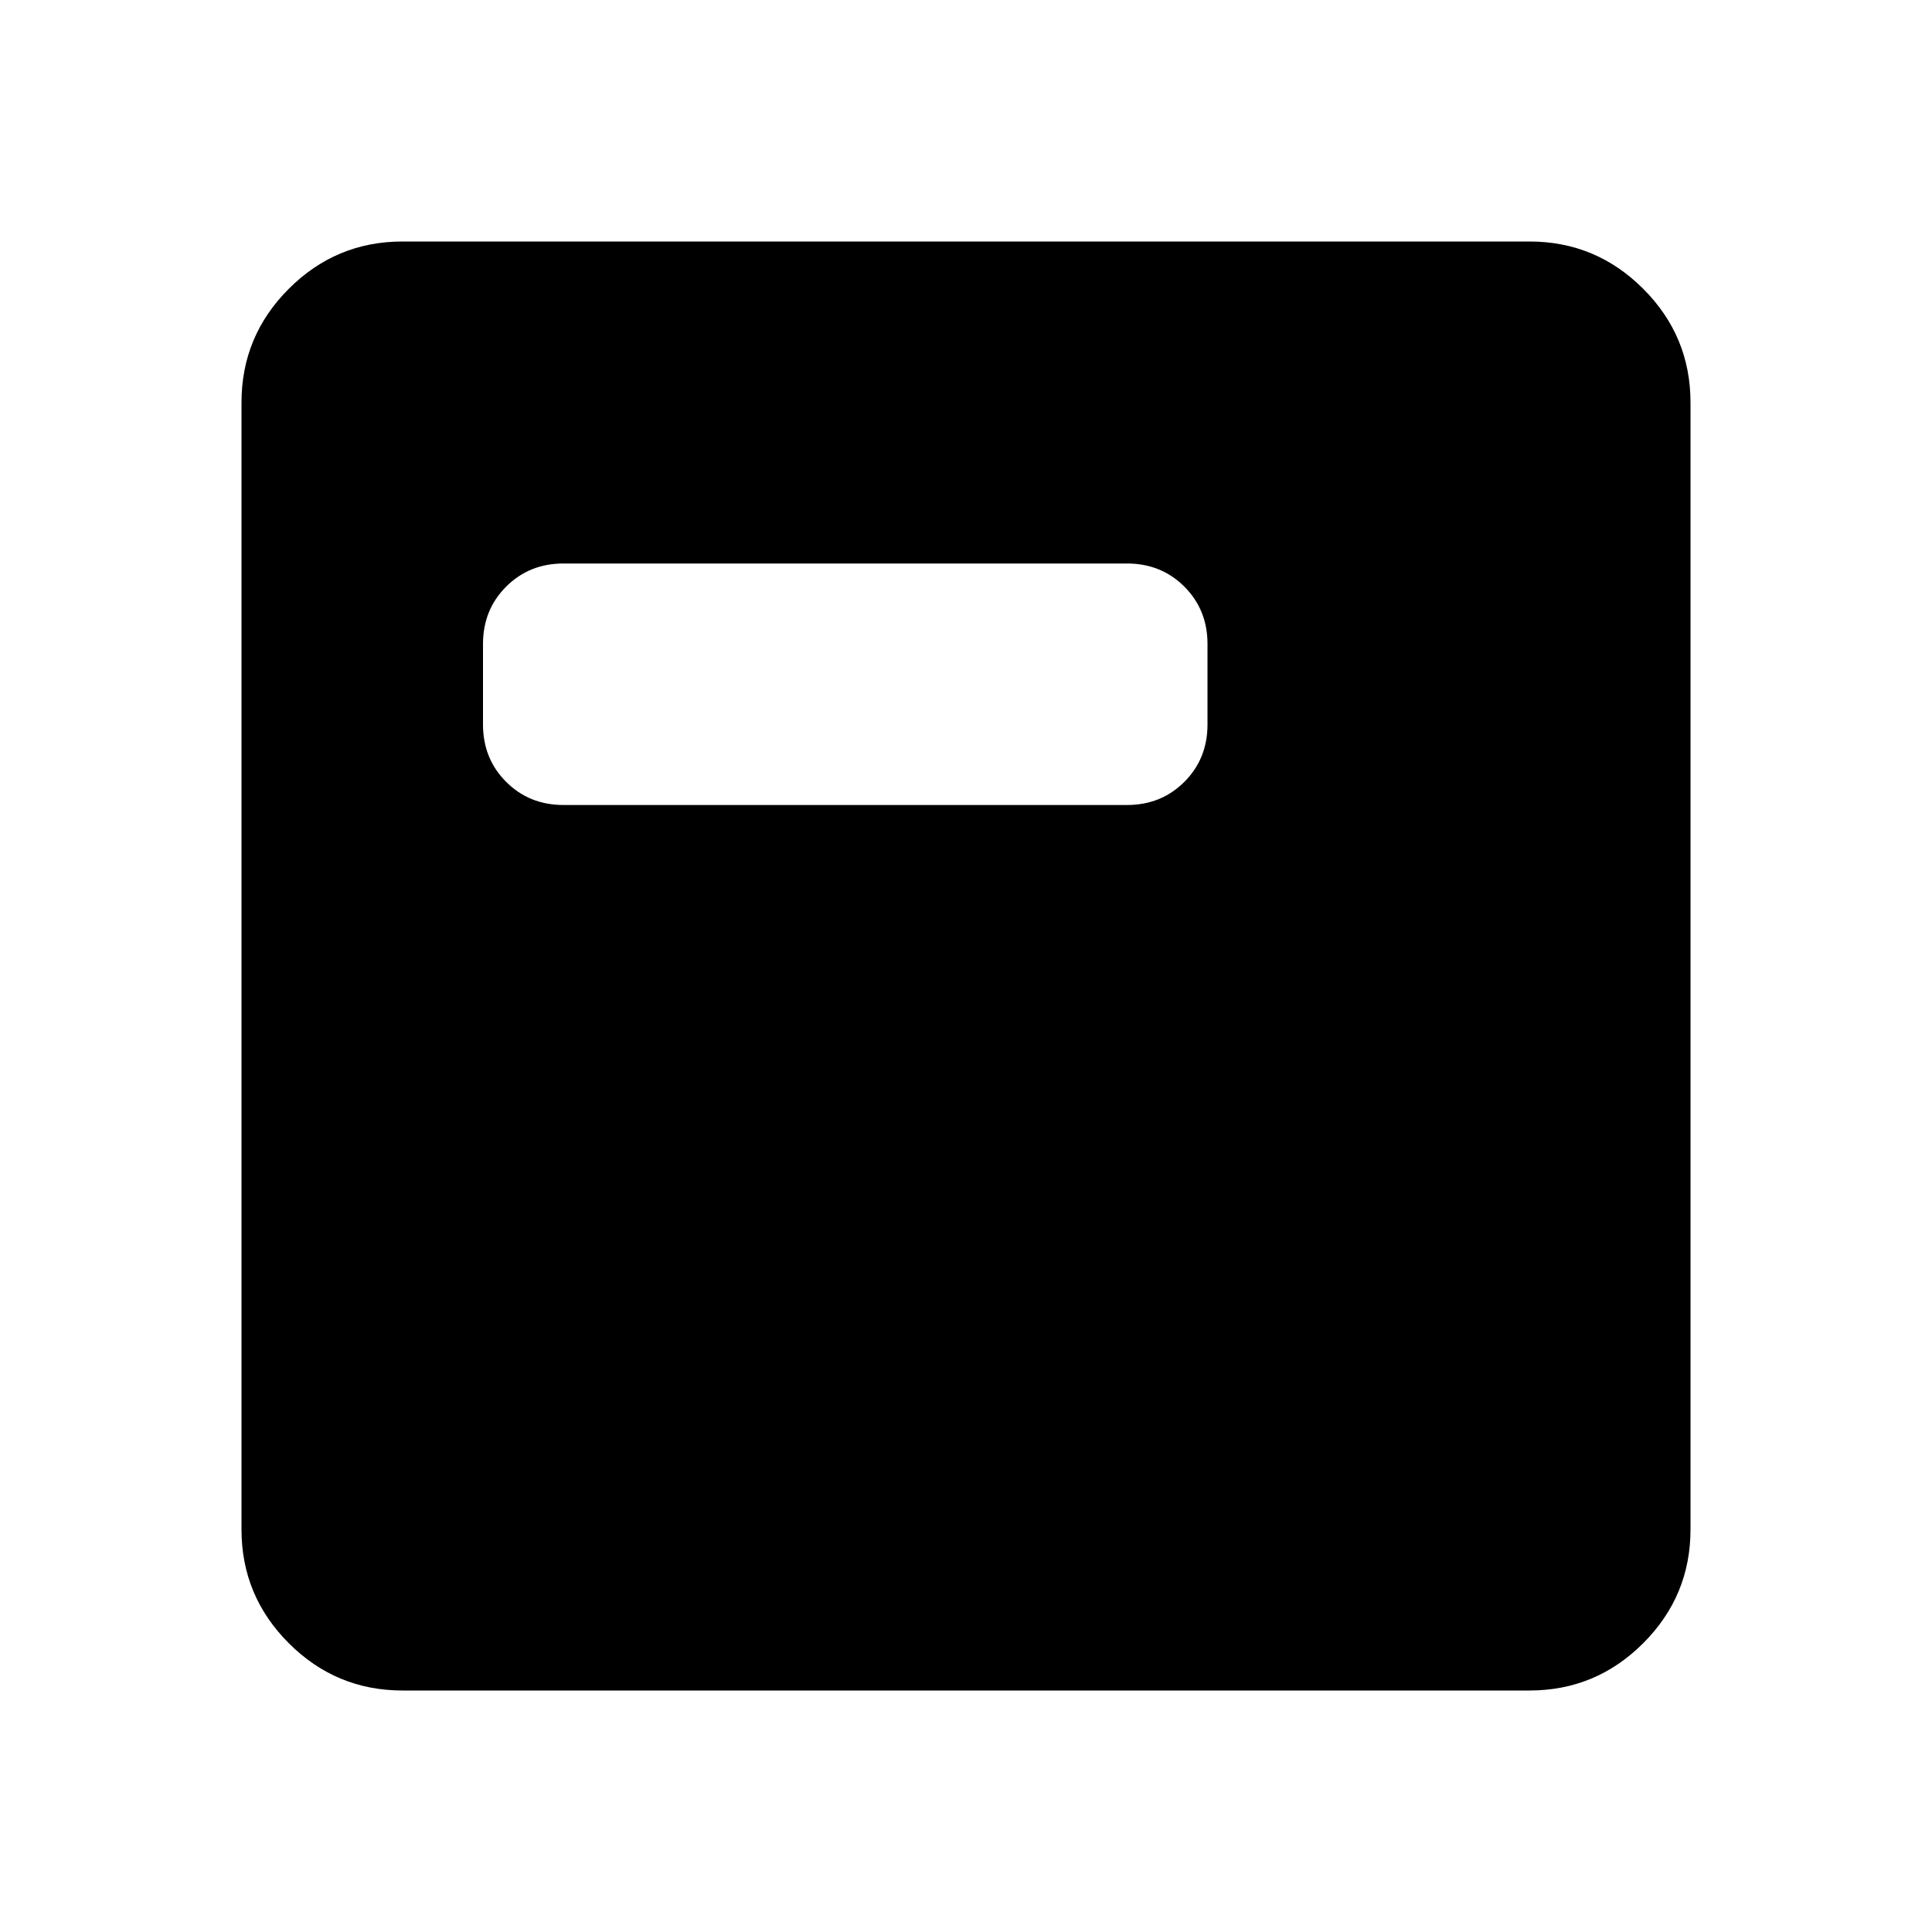 <svg xmlns="http://www.w3.org/2000/svg" height="24" viewBox="0 -960 960 960" width="24"><path d="M280-560h280q17 0 28.5-11.5T600-600v-40q0-17-11.5-28.5T560-680H280q-17 0-28.5 11.5T240-640v40q0 17 11.5 28.5T280-560Zm-80 440q-33 0-56.5-23.5T120-200v-560q0-33 23.5-56.5T200-840h560q33 0 56.5 23.5T840-760v560q0 33-23.5 56.5T760-120H200Z"/></svg>